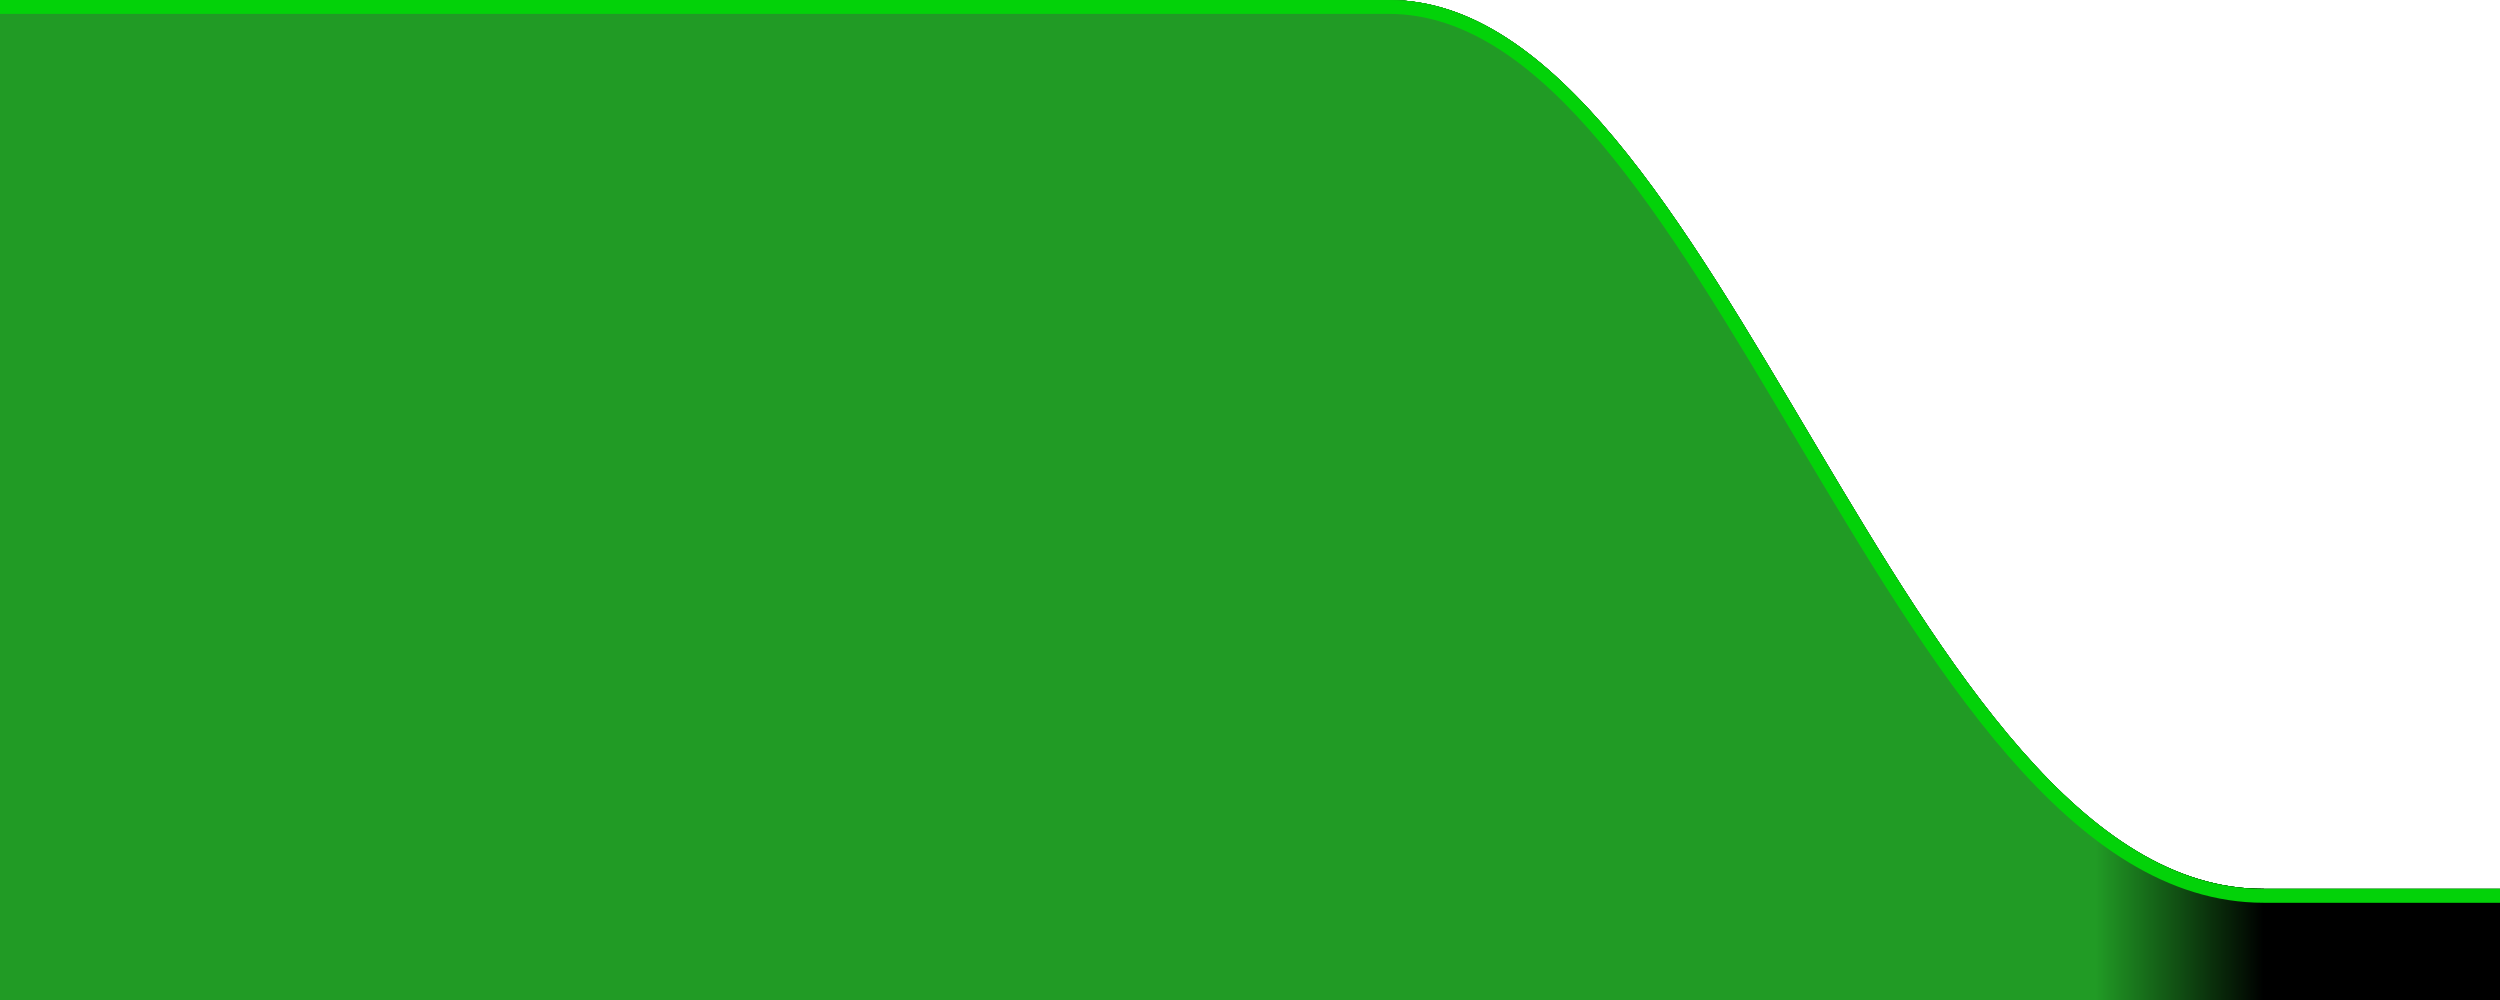 <?xml version="1.0" encoding="utf-8"?>
<!-- Generator: Adobe Illustrator 17.1.0, SVG Export Plug-In . SVG Version: 6.00 Build 0)  -->
<!DOCTYPE svg PUBLIC "-//W3C//DTD SVG 1.1//EN" "http://www.w3.org/Graphics/SVG/1.1/DTD/svg11.dtd">
<svg version="1.1" xmlns="http://www.w3.org/2000/svg" xmlns:xlink="http://www.w3.org/1999/xlink" x="0px" y="0px" width="180px"
	 height="72px" viewBox="0 0 180 72" enable-background="new 0 0 180 72" xml:space="preserve">
<g id="normal">
	<g>
		<g>
			<polygon fill-rule="evenodd" clip-rule="evenodd" points="800,76 800,64 0,64 0,76 799,76 			"/>
		</g>
		<path fill-rule="evenodd" clip-rule="evenodd" d="M163,64c-26.02,0.03-39.07-64-63-64C56.973,0-10,0-10,0v73c0,0,77.541,0,173,0
			C163.007,73,163.01,64,163,64L163,64z"/>
		<path fill-rule="evenodd" clip-rule="evenodd" d="M637,64c26.018,0.032,39.07-64,63-64c43.029,0,110,0,110,0v72
			c0,0-77.541,0-173,0C636.992,72,636.988,64,637,64L637,64z"/>
	</g>
	<g>
		<path fill="#03d209" d="M700,1c39.943,0,100.517,0.033,109,0.038V72h-9h-1v1v2H1v-2v-1H0h-9V1h109
			c11.144,0,19.941,14.819,29.255,30.509C139.029,47.974,149.136,65,163,65h1l473.014,0c13.719-0.191,23.831-17.117,33.61-33.485
			C679.999,15.822,688.854,1,700,1 M700,0c-23.856,0-37.144,63.64-63,64H164h-1c-0.005,0-0.014,0-0.018,0
			C136.971,64,123.926,0,100,0C56.973,0-10,0-10,0v73c0,0,3.533,0,10,0v3h799h1v-3c6.467,0,10,0,10,0V0.038
			C810,0.038,743.029,0,700,0L700,0z"/>
	</g>
</g>
<g id="disabled">
	<g>
		<g>
			<polygon fill-rule="evenodd" clip-rule="evenodd" points="800,76 800,64 0,64 0,76 799,76 			"/>
		</g>
		<path fill-rule="evenodd" clip-rule="evenodd" d="M163,64c-26.02,0.03-39.07-64-63-64C56.973,0-10,0-10,0v73c0,0,77.541,0,173,0
			C163.007,73,163.01,64,163,64L163,64z"/>
		<path fill-rule="evenodd" clip-rule="evenodd" d="M637,64c26.018,0.032,39.07-64,63-64c43.029,0,110,0,110,0v72
			c0,0-77.541,0-173,0C636.992,72,636.988,64,637,64L637,64z"/>
	</g>
	<g>
		<path fill="#03d209" d="M700,1c39.943,0,100.517,0.033,109,0.038V72h-9h-1v1v2H1v-2v-1H0h-9V1h109
			c11.144,0,19.941,14.819,29.255,30.509C139.029,47.974,149.136,65,163,65h1l473.014,0c13.719-0.191,23.831-17.117,33.61-33.485
			C679.999,15.822,688.854,1,700,1 M700,0c-23.856,0-37.144,63.64-63,64H164h-1c-0.005,0-0.014,0-0.018,0
			C136.971,64,123.926,0,100,0C56.973,0-10,0-10,0v73c0,0,3.533,0,10,0v3h799h1v-3c6.467,0,10,0,10,0V0.038
			C810,0.038,743.029,0,700,0L700,0z"/>
	</g>
</g>
<g id="active">
	<g>
		<g>
			<polygon fill-rule="evenodd" clip-rule="evenodd" points="800,76 800,64 0,64 0,76 799,76 			"/>
		</g>
		<linearGradient id="SVGID_1_" gradientUnits="userSpaceOnUse" x1="-10" y1="36.5" x2="163.006" y2="36.5">
			<stop  offset="0.93" style="stop-color:#219b25"/>
			<stop  offset="1" style="stop-color:#000000"/>
		</linearGradient>
		<path fill-rule="evenodd" clip-rule="evenodd" fill="url(#SVGID_1_)" d="M163,64c-26.02,0.03-39.07-64-63-64C56.973,0-10,0-10,0
			v73c0,0,77.541,0,173,0C163.007,73,163.01,64,163,64L163,64z"/>
		<path fill-rule="evenodd" clip-rule="evenodd" d="M637,64c26.018,0.032,39.07-64,63-64c43.029,0,110,0,110,0v72
			c0,0-77.541,0-173,0C636.992,72,636.988,64,637,64L637,64z"/>
	</g>
	<g>
		<path fill="#03d209" d="M700,1c39.943,0,100.517,0.033,109,0.038V72h-9h-1v1v2H1v-2v-1H0h-9V1h109
			c11.144,0,19.941,14.819,29.255,30.509C139.029,47.974,149.136,65,163,65h1l473.014,0c13.719-0.191,23.831-17.117,33.61-33.485
			C679.999,15.822,688.854,1,700,1 M700,0c-23.856,0-37.144,63.64-63,64H164h-1c-0.005,0-0.014,0-0.018,0
			C136.971,64,123.926,0,100,0C56.973,0-10,0-10,0v73c0,0,3.533,0,10,0v3h799h1v-3c6.467,0,10,0,10,0V0.038
			C810,0.038,743.029,0,700,0L700,0z"/>
	</g>
</g>
</svg>
